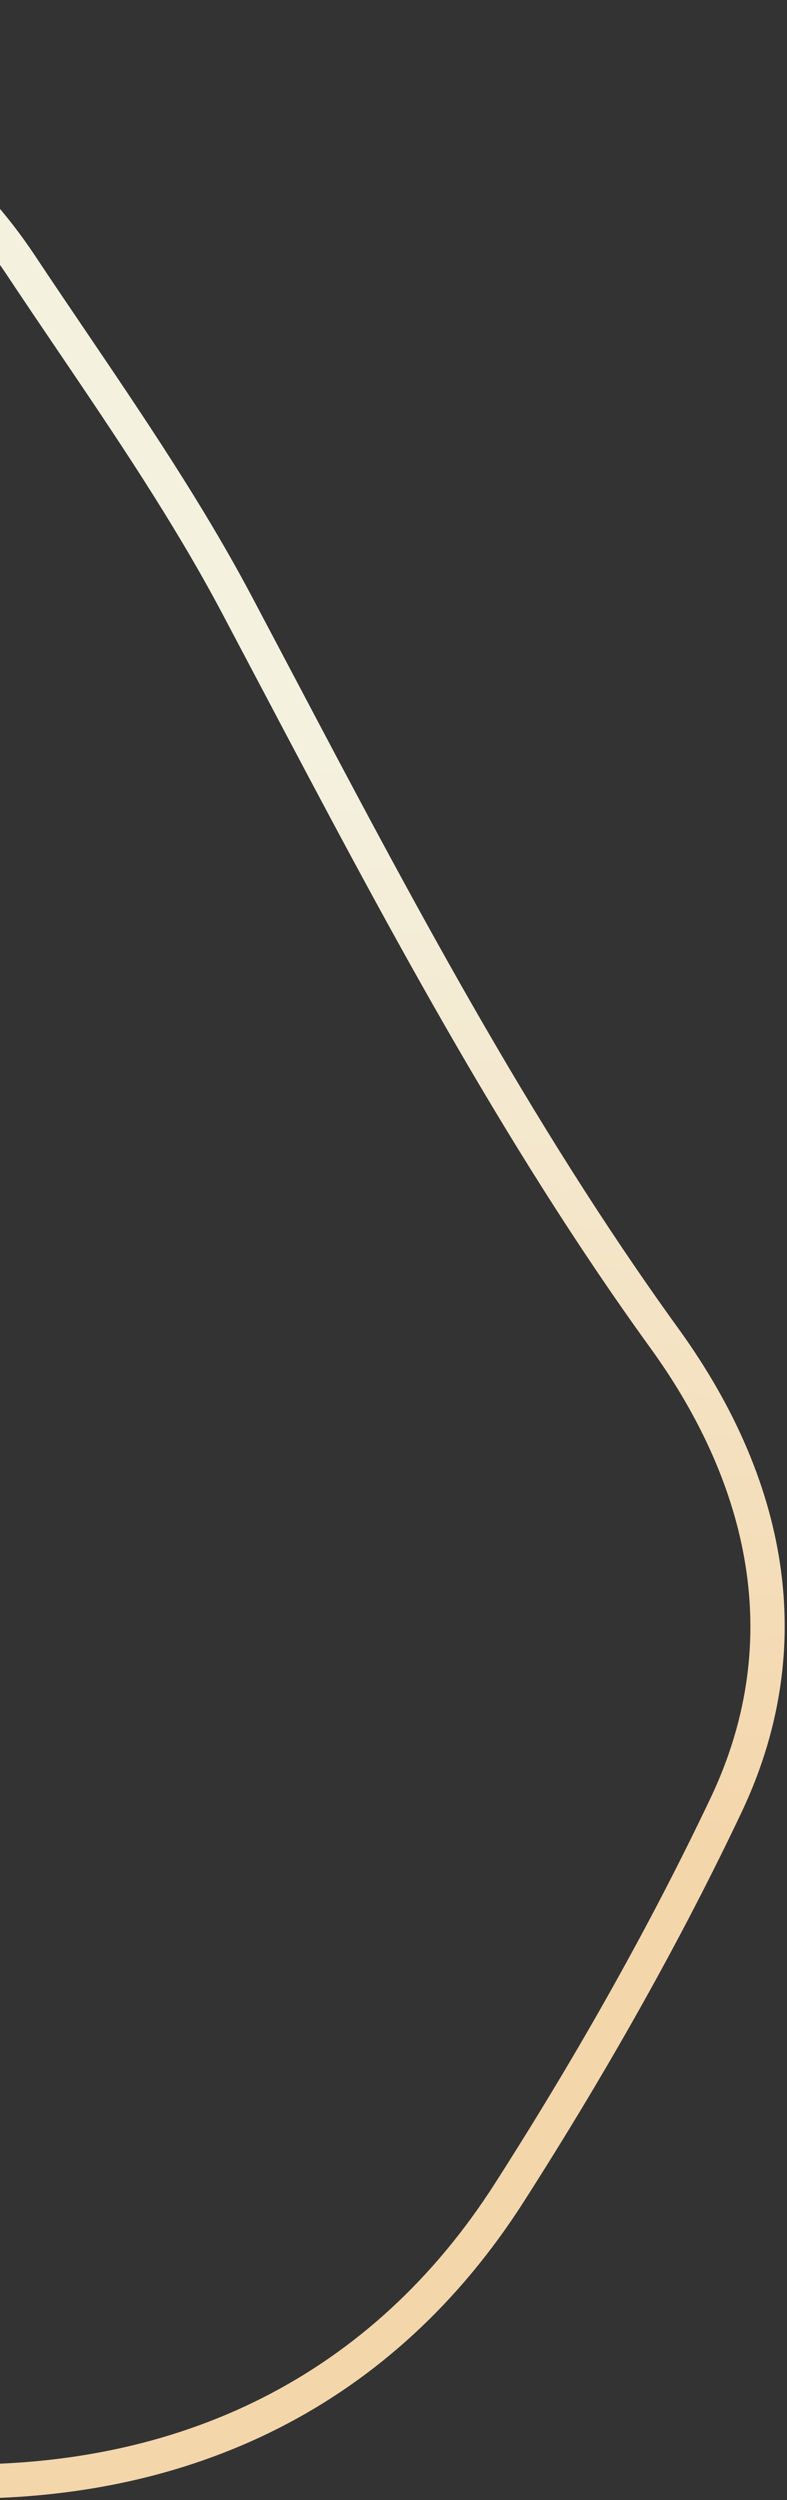 <svg width="336" height="1067" viewBox="0 0 336 1067" fill="none" xmlns="http://www.w3.org/2000/svg">
<rect x="0" y="0" width="336" height="1067" fill="#333333" stroke="none"/>
<path d="M-88.154 1061.89C-193.085 1049.91 -279.875 1014.93 -352.145 955.72L-354.364 953.9C-431.914 890.32 -512.095 824.57 -537.765 718.39C-546.295 683.1 -555.104 637.2 -547.614 595.04C-538.114 541.6 -512.234 488.83 -470.734 438.23C-416.804 372.52 -391.505 291.86 -395.525 198.47C-398.935 118.78 -364.265 21.34 -255.285 8.99C-239.375 7.18 -223.445 5.43 -207.525 3.68L-176.814 0.29C-175.624 0.16 -174.474 0.33 -173.474 0.7C-172.684 0.6 -171.865 0.61 -171.104 0.79C-109.854 12.98 -33.344 36.33 15.046 109.26C22.206 120.05 29.495 130.79 36.776 141.55C61.306 177.78 86.695 215.25 107.485 254.53L125.505 288.62C174.945 382.3 226.076 479.16 289.516 566.86C338.956 635.13 348.306 706.6 316.566 773.56C291.176 827.11 259.866 883.05 223.536 939.82C168.686 1025.54 82.665 1069.25 -25.204 1066.25C-46.874 1065.66 -67.855 1064.21 -88.154 1061.89ZM-175.074 14.77C-175.074 14.77 -175.164 14.78 -175.194 14.79L-205.934 18.17C-221.824 19.92 -237.734 21.66 -253.625 23.47C-352.535 34.67 -384.244 120.89 -380.944 197.84C-376.754 294.92 -403.174 378.91 -459.434 447.47C-499.354 496.12 -524.175 546.63 -533.265 597.58C-540.265 637.08 -531.764 681.06 -523.574 714.97C-499.064 816.4 -424.274 877.71 -345.114 942.62L-342.895 944.44C-259.255 1012.98 -155.145 1048.04 -24.774 1051.69C77.705 1054.54 159.336 1013.13 211.266 931.96C247.276 875.7 278.275 820.31 303.405 767.32C340.455 689.17 309.895 619.82 277.735 575.41C213.675 486.87 162.306 389.54 112.626 295.43L94.626 261.36C74.186 222.78 49.035 185.63 24.715 149.73C17.405 138.94 10.105 128.16 2.915 117.33C-42.495 48.88 -115.454 26.73 -173.934 15.09C-174.344 15.02 -174.704 14.91 -175.074 14.77Z" fill="url(#paint0_linear_32_671)"/>
<defs>
<linearGradient id="paint0_linear_32_671" x1="-34.307" y1="16.126" x2="-152.796" y2="1054.21" gradientUnits="userSpaceOnUse">
<stop offset="0.271" stop-color="#F4F1DF"/>
<stop offset="0.695" stop-color="#F4D6AB"/>
</linearGradient>
</defs>
</svg>
